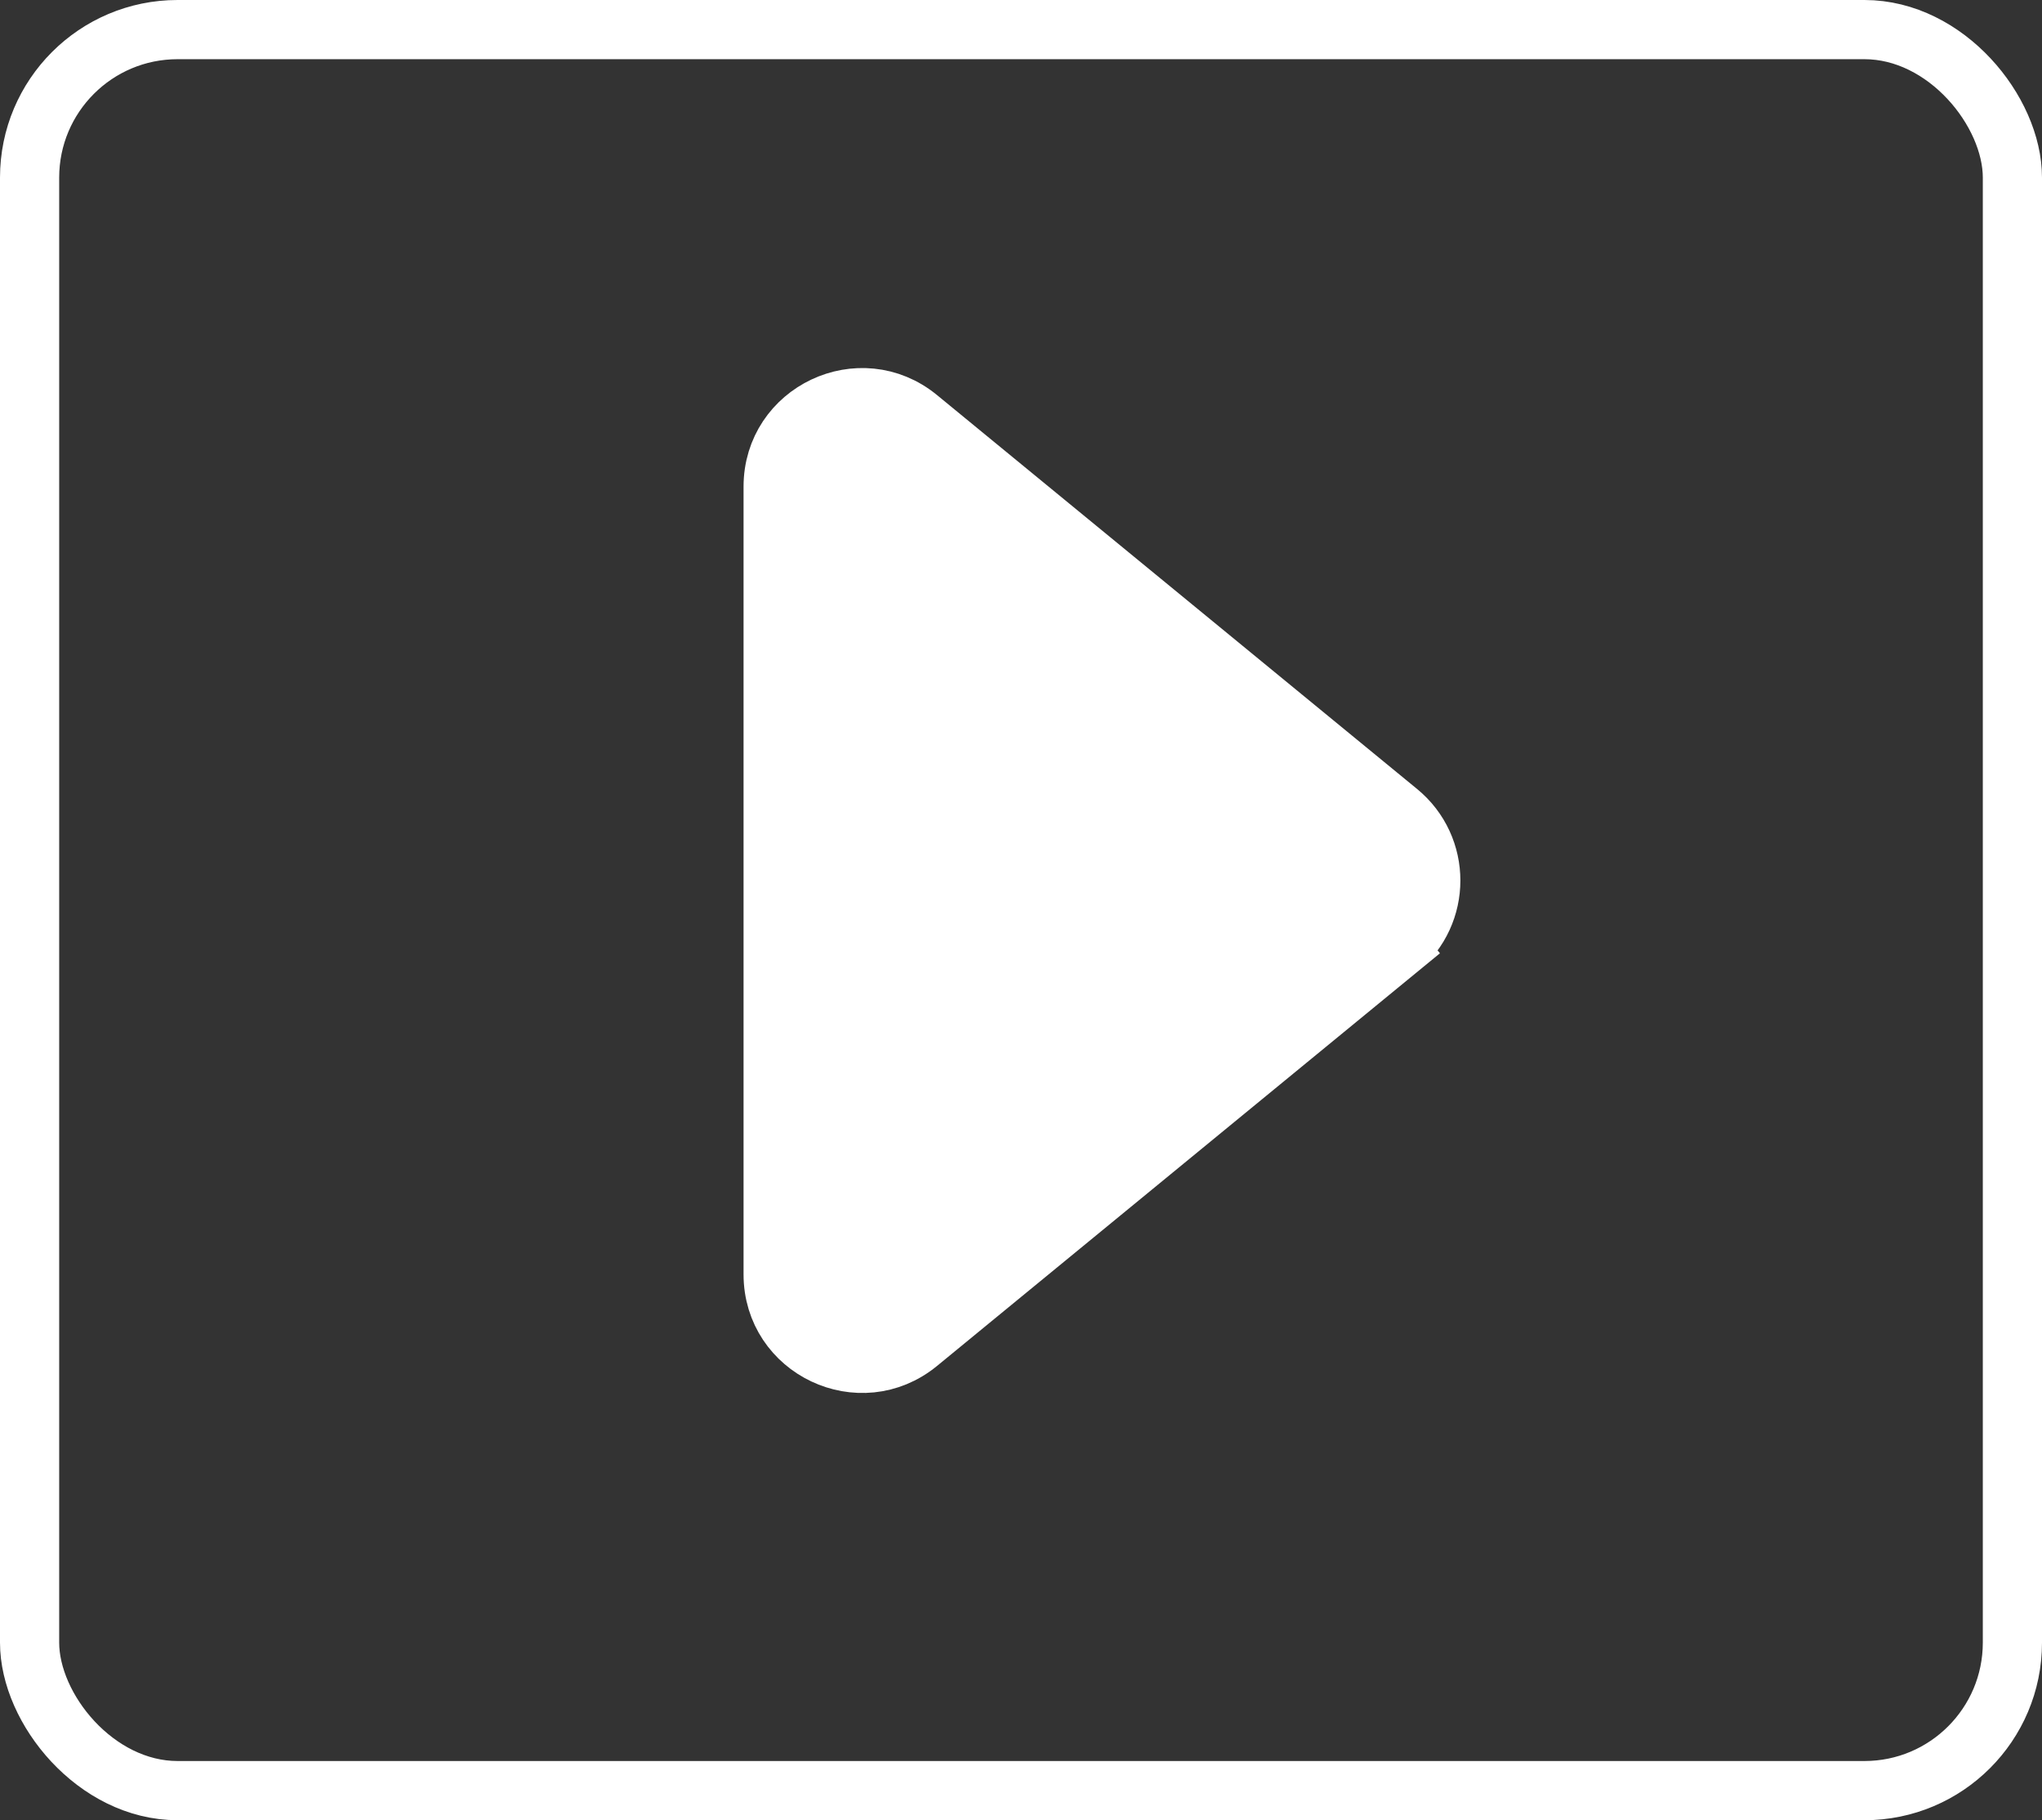 <svg width="138" height="123" viewBox="0 0 138 123" fill="none" xmlns="http://www.w3.org/2000/svg">
<rect x="0" y="0" width="138" height="123" fill="#333333" stroke="none"/>
<rect x="2" y="2" width="134" height="119" rx="10" stroke="white" stroke-width="4"/>
<path d="M94.499 64.139L93.231 62.592L94.499 64.139C97.425 61.738 97.425 57.262 94.499 54.861L62.056 28.243C58.139 25.03 52.25 27.816 52.25 32.882L52.25 86.118C52.25 91.184 58.139 93.97 62.056 90.757L94.499 64.139Z" fill="white" stroke="white" stroke-width="4"/>
</svg>
